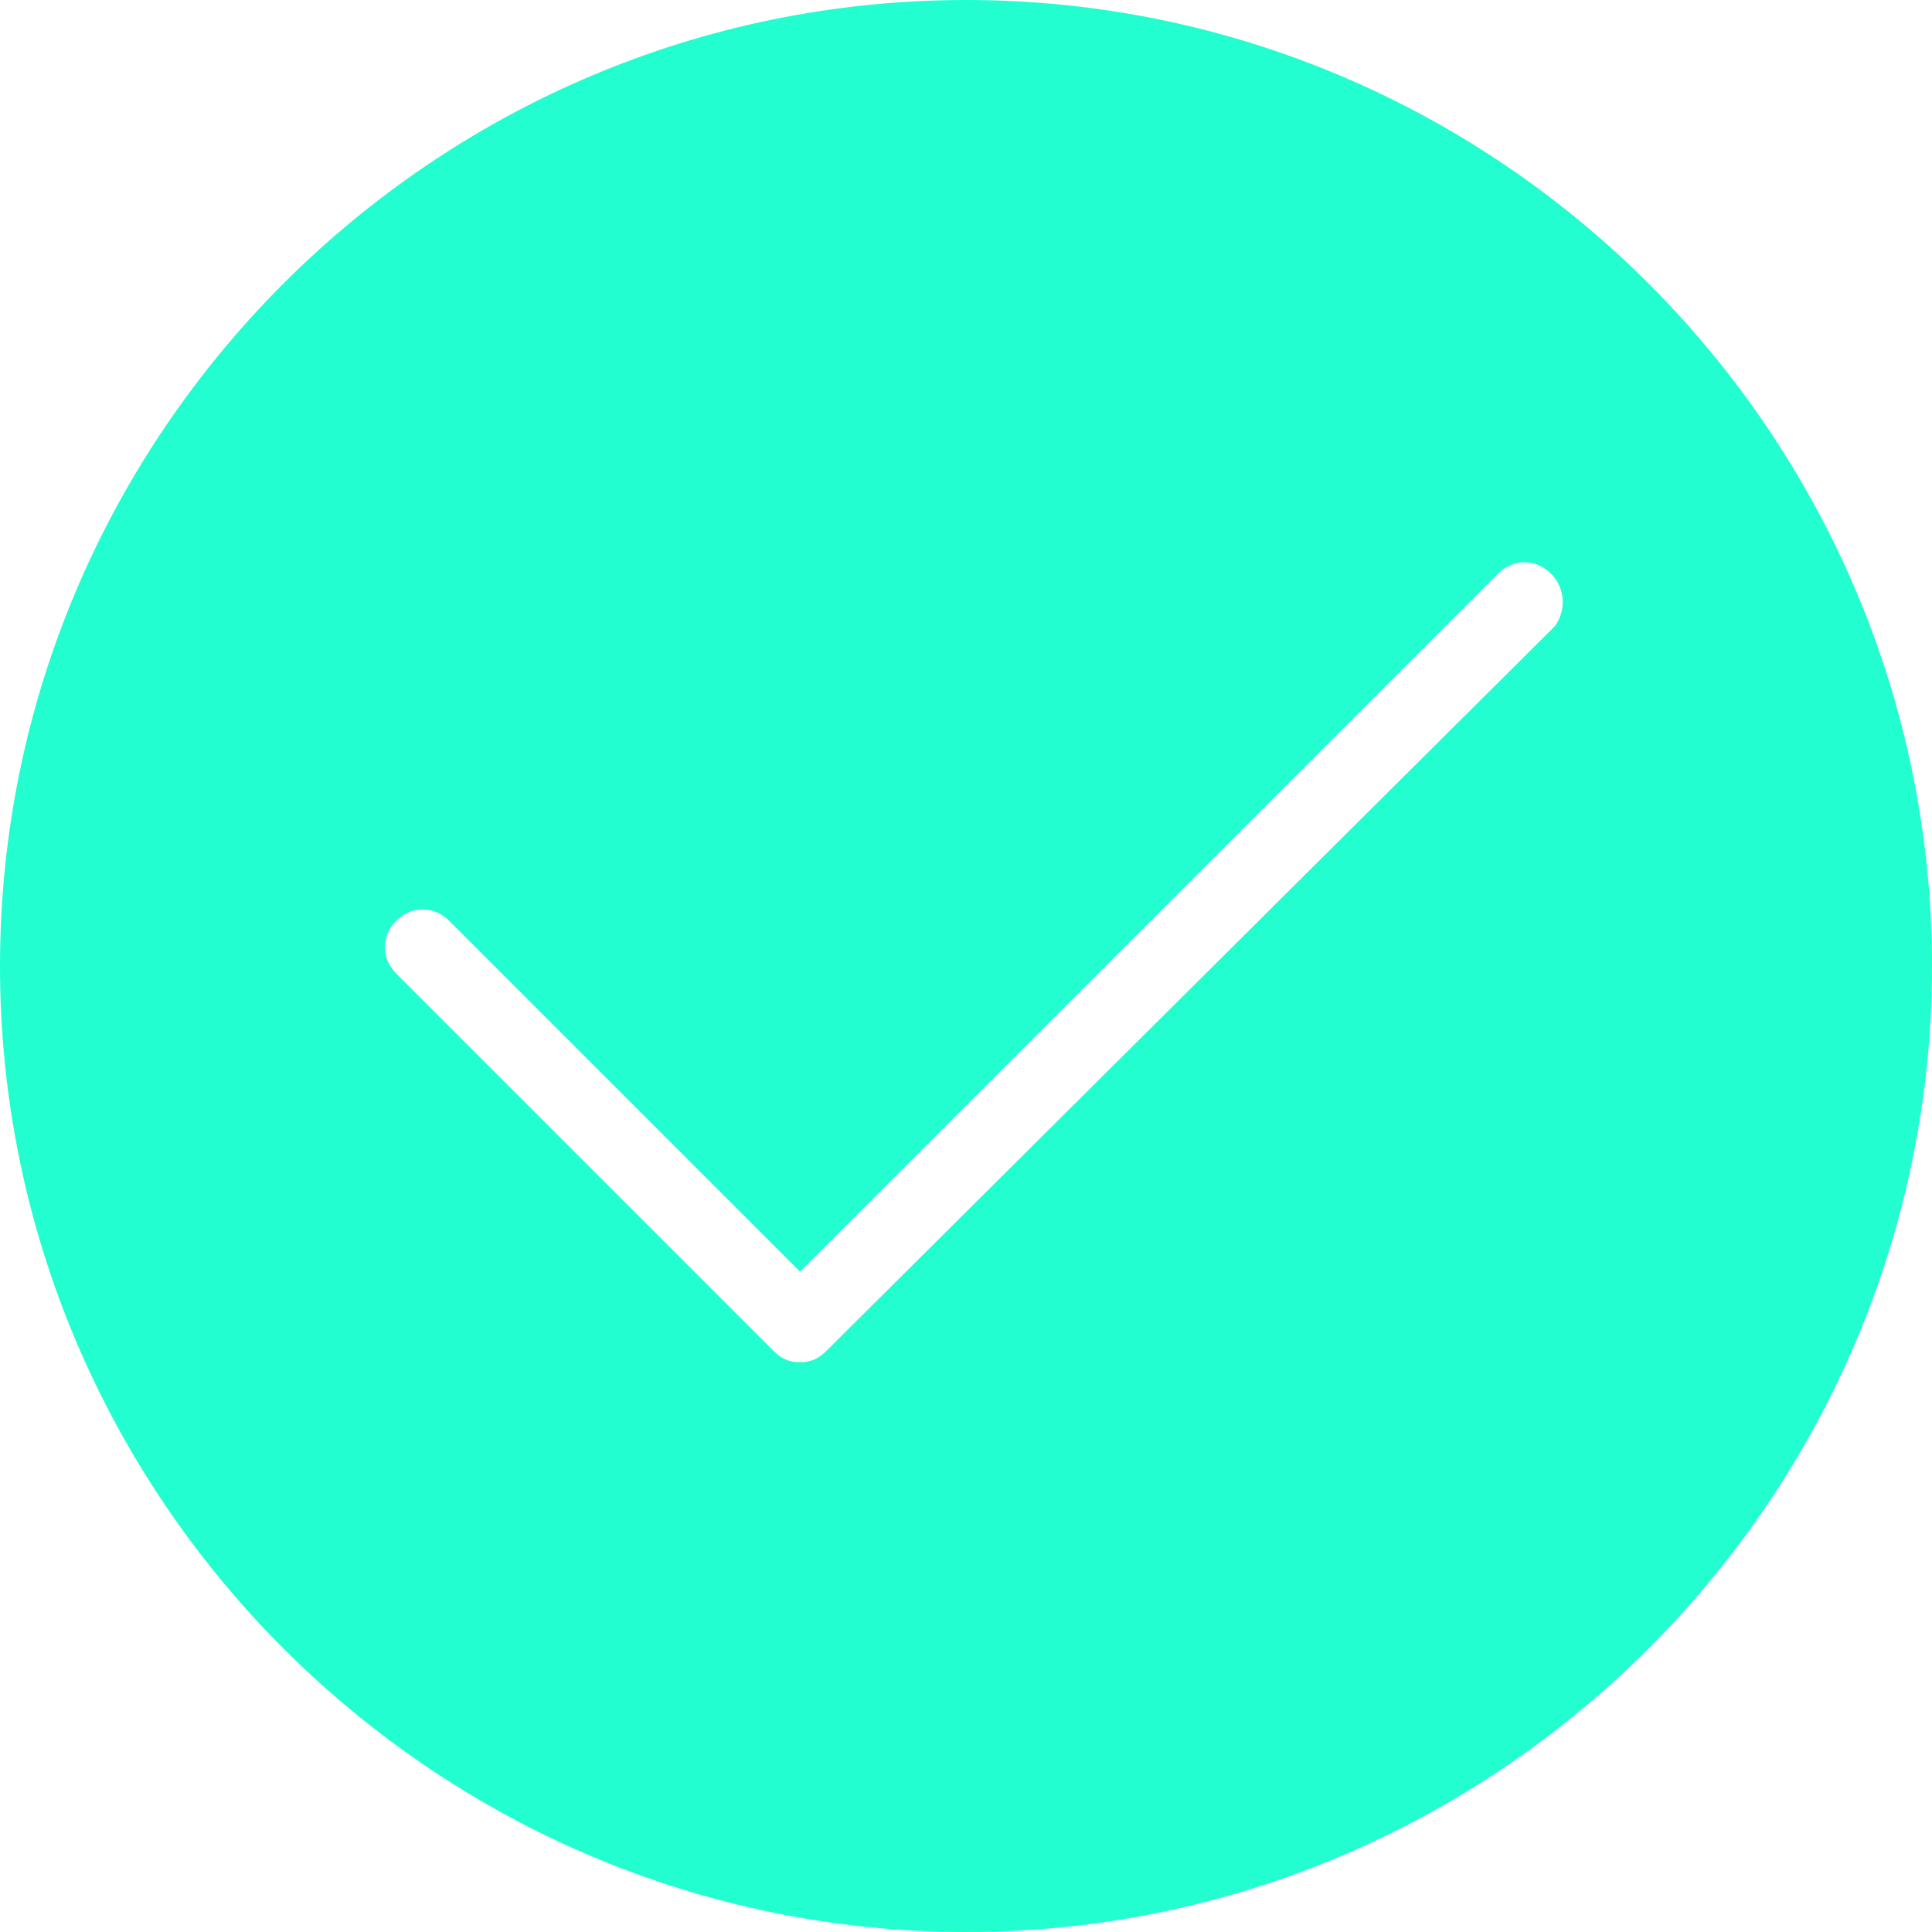 <?xml version="1.0" encoding="utf-8"?>
<!-- Generator: Adobe Illustrator 23.0.6, SVG Export Plug-In . SVG Version: 6.00 Build 0)  -->
<svg version="1.1" id="Livello_1" xmlns="http://www.w3.org/2000/svg" xmlns:xlink="http://www.w3.org/1999/xlink" x="0px" y="0px"
	 viewBox="0 0 51.2 51.2" style="enable-background:new 0 0 51.2 51.2;" xml:space="preserve">
<style type="text/css">
	.st0{fill:#22FED0;}
</style>
<path class="st0" d="M25.6,0C11.5,0,0,11.5,0,25.6c0,14.1,11.5,25.6,25.6,25.6c14.1,0,25.6-11.5,25.6-25.6C51.2,11.5,39.7,0,25.6,0z
	 M41.2,16.6L21.9,35.8c-0.2,0.2-0.4,0.3-0.7,0.3s-0.5-0.1-0.7-0.3l-10-10c-0.4-0.4-0.4-1,0-1.4s1-0.4,1.4,0l9.3,9.3l18.5-18.5
	c0.4-0.4,1-0.4,1.4,0S41.5,16.2,41.2,16.6z"/>
</svg>
